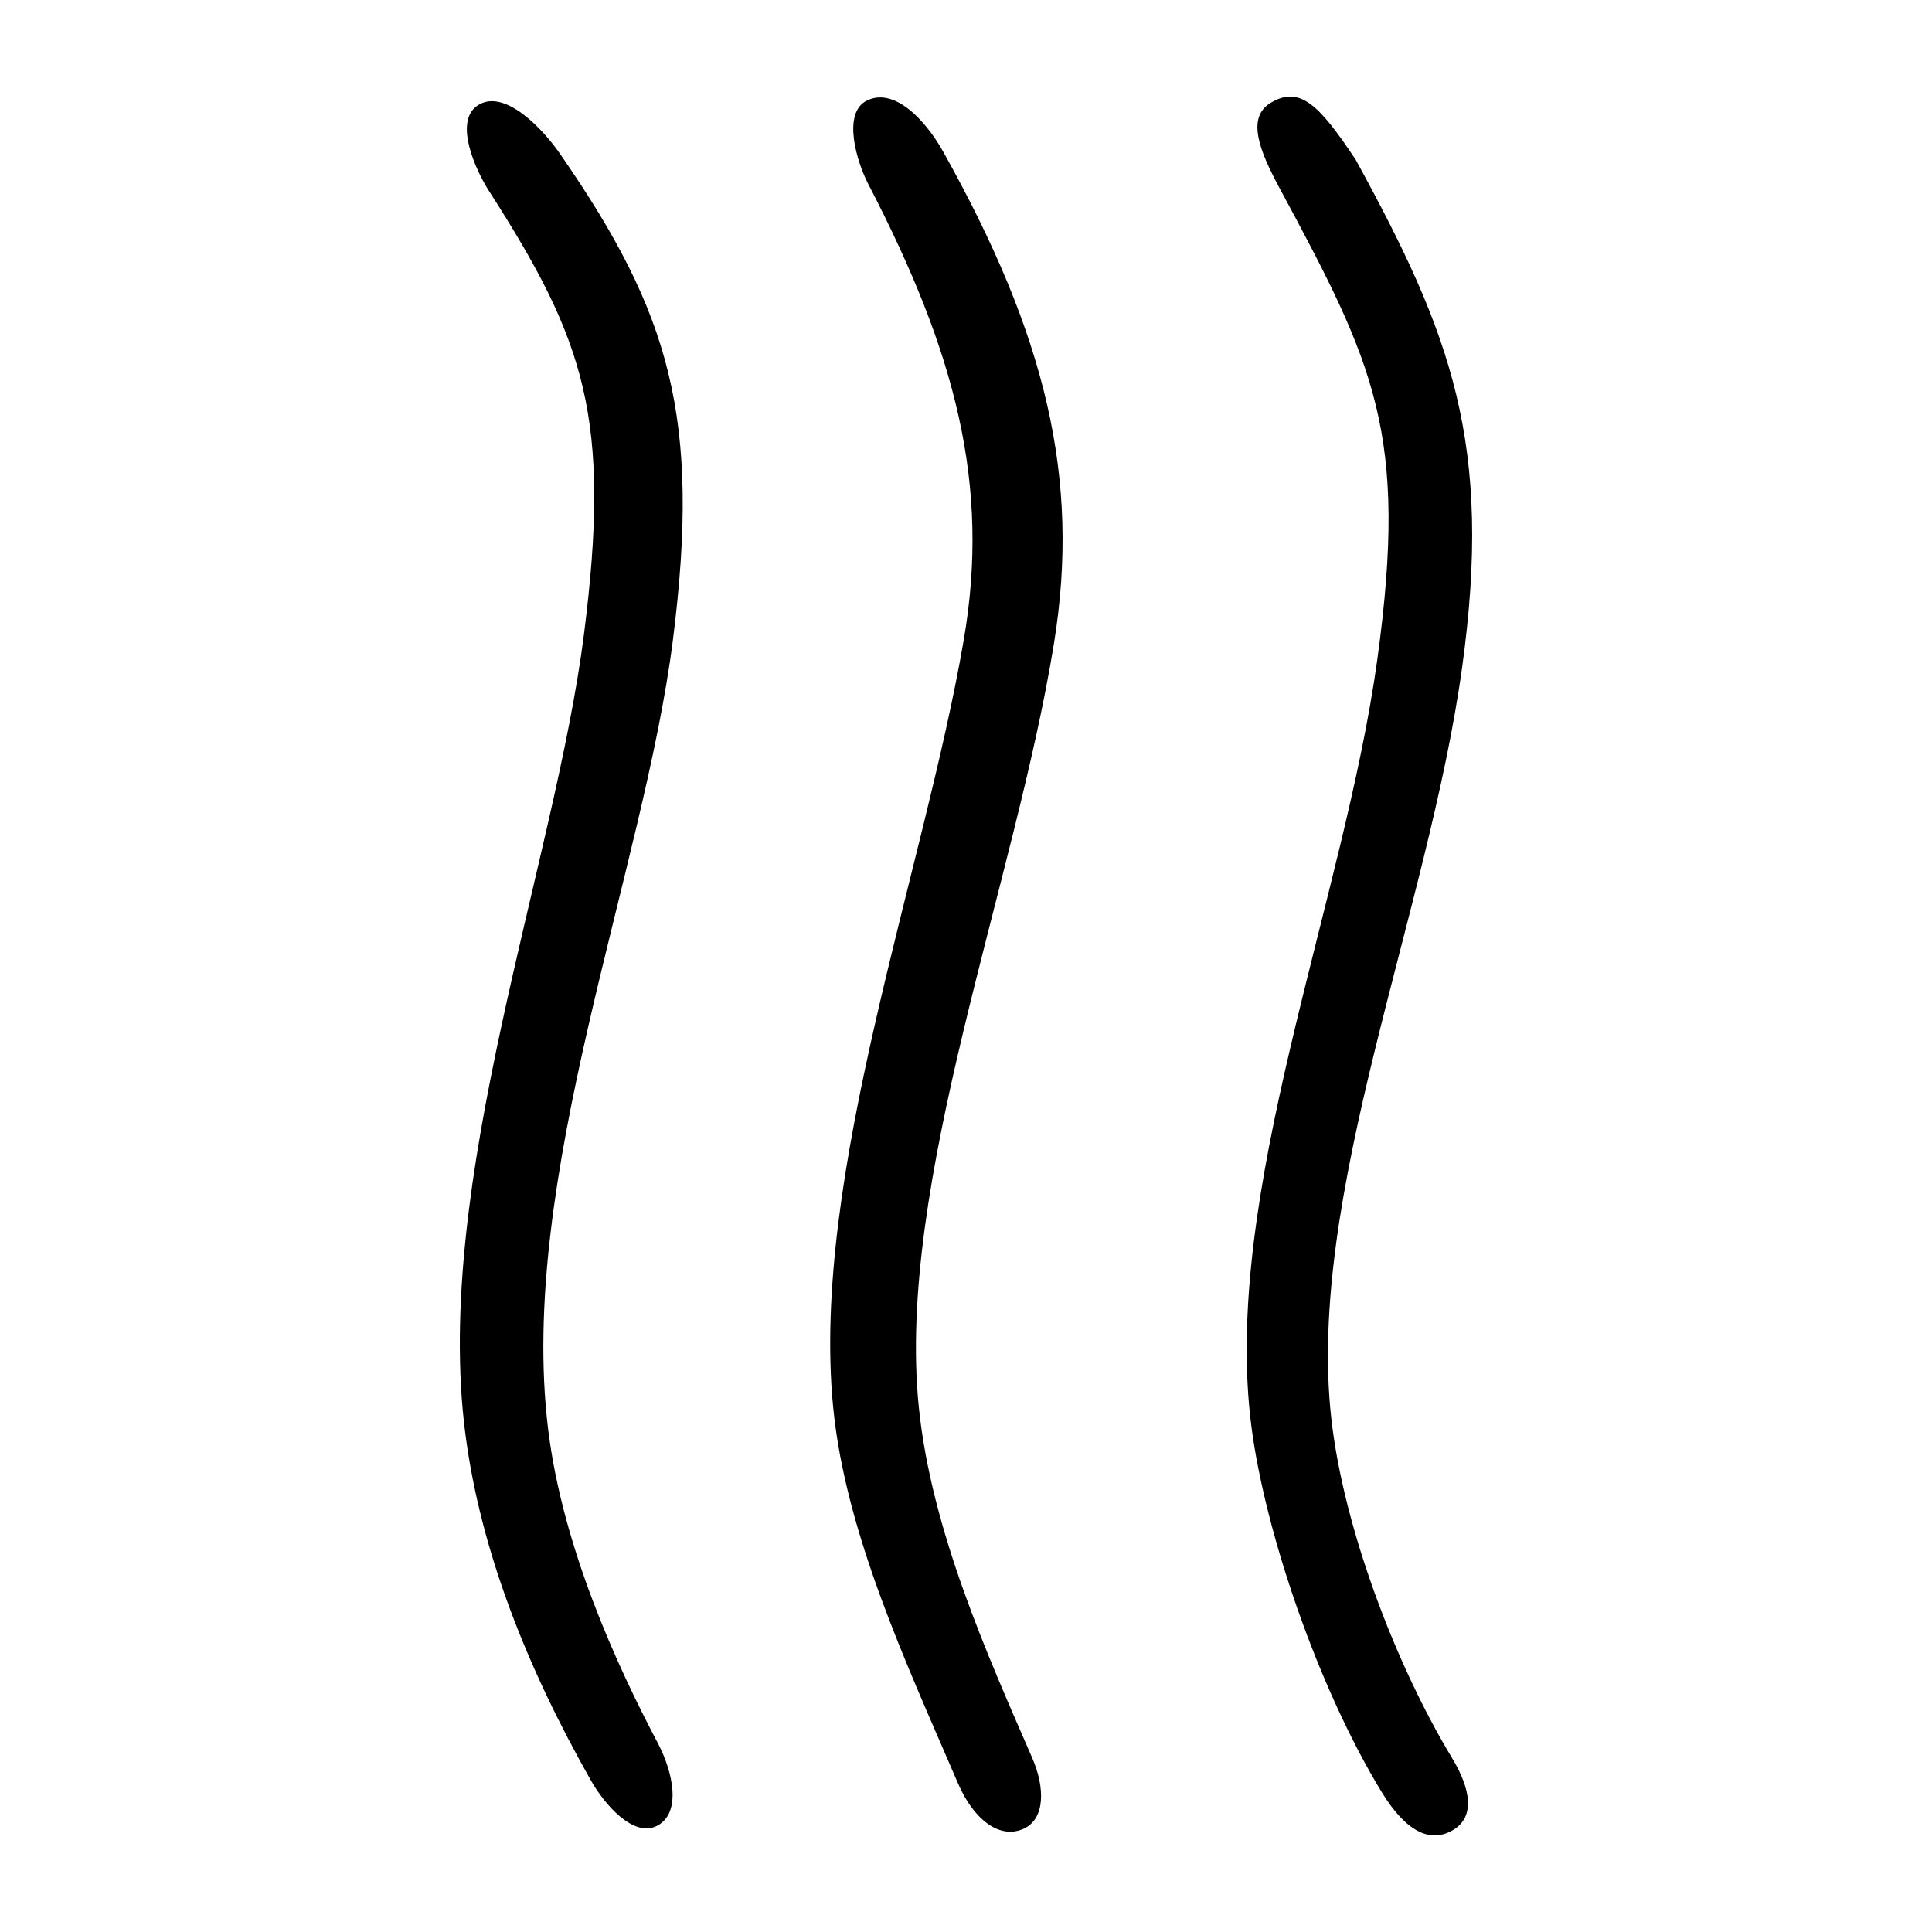 <?xml version="1.0" encoding="UTF-8" standalone="no"?>
<svg
   xmlns:dc="http://purl.org/dc/elements/1.1/"
   xmlns:cc="http://creativecommons.org/ns#"
   xmlns:rdf="http://www.w3.org/1999/02/22-rdf-syntax-ns#"
   xmlns:svg="http://www.w3.org/2000/svg"
   xmlns="http://www.w3.org/2000/svg"
   viewBox="0 0 300 300"
   height="300"
   width="300"
   id="svg181"
   version="1.1">
  <defs
     id="defs185" />
  <path
     id="path191"
     d="m 214.55,278.276 c -9.888,-16.212 -18.107,-40.352 -20.232,-56.764 -4.674,-36.1 14.401,-81.594 19.562,-119.195 4.8,-34.975 -0.371,-45.613 -15.193,-73.114 -3.115,-5.779 -5.178,-10.941 -1.381,-13.23 4.537,-2.736 7.559,0.318 13.211,8.837 14.798,27.029 21.34,44.047 16.514,78.88 -5.289,38.173 -24.215,81.937 -20.297,116.661 1.892,16.768 9.904,38.022 18.746,52.643 3.053,5.048 3.419,9.128 0.284,11.09 -3.568,2.234 -7.42,0.413 -11.214,-5.808 z M 91.759,276.47 C 81.934,259.14 74.635,240.969 72.254,222.604 67.191,183.559 86.143,134.19 90.678,98.49 94.937,64.966 90.886,52.964 75.948,29.682 73.786,26.313 70.438,18.833 74.175,16.368 c 4.179,-2.756 10.282,3.815 12.903,7.686 16.963,24.545 21.764,40.789 17.43,75.173 -4.546,36.063 -24.171,83.841 -19.393,122.721 2.256,18.357 10.681,36.689 17.034,48.729 2.394,4.536 3.688,10.843 -0.1,12.824 -3.682,1.925 -8.194,-3.334 -10.29,-7.032 z m 56.997,0.446 c -7.821,-18.223 -17.453,-38.67 -19.383,-58.397 -3.521,-35.974 14.078,-83.052 20.278,-119.162 4.135,-24.08 -1.265,-44.647 -14.841,-70.806 -1.793,-3.455 -4.068,-11.037 -0.197,-12.939 4.275,-2.1 9.095,3.029 11.84,7.934 15.911,28.433 21.357,50.723 17.207,76.355 -6.069,37.489 -24.523,83.881 -20.987,118.608 1.95,19.153 10.728,38.644 17.606,54.459 2.017,4.638 2.023,9.498 -1.351,11.009 -3.767,1.687 -7.794,-1.52 -10.172,-7.06 z"
     style="fill:#000000;stroke-width:0.691" />
</svg>
